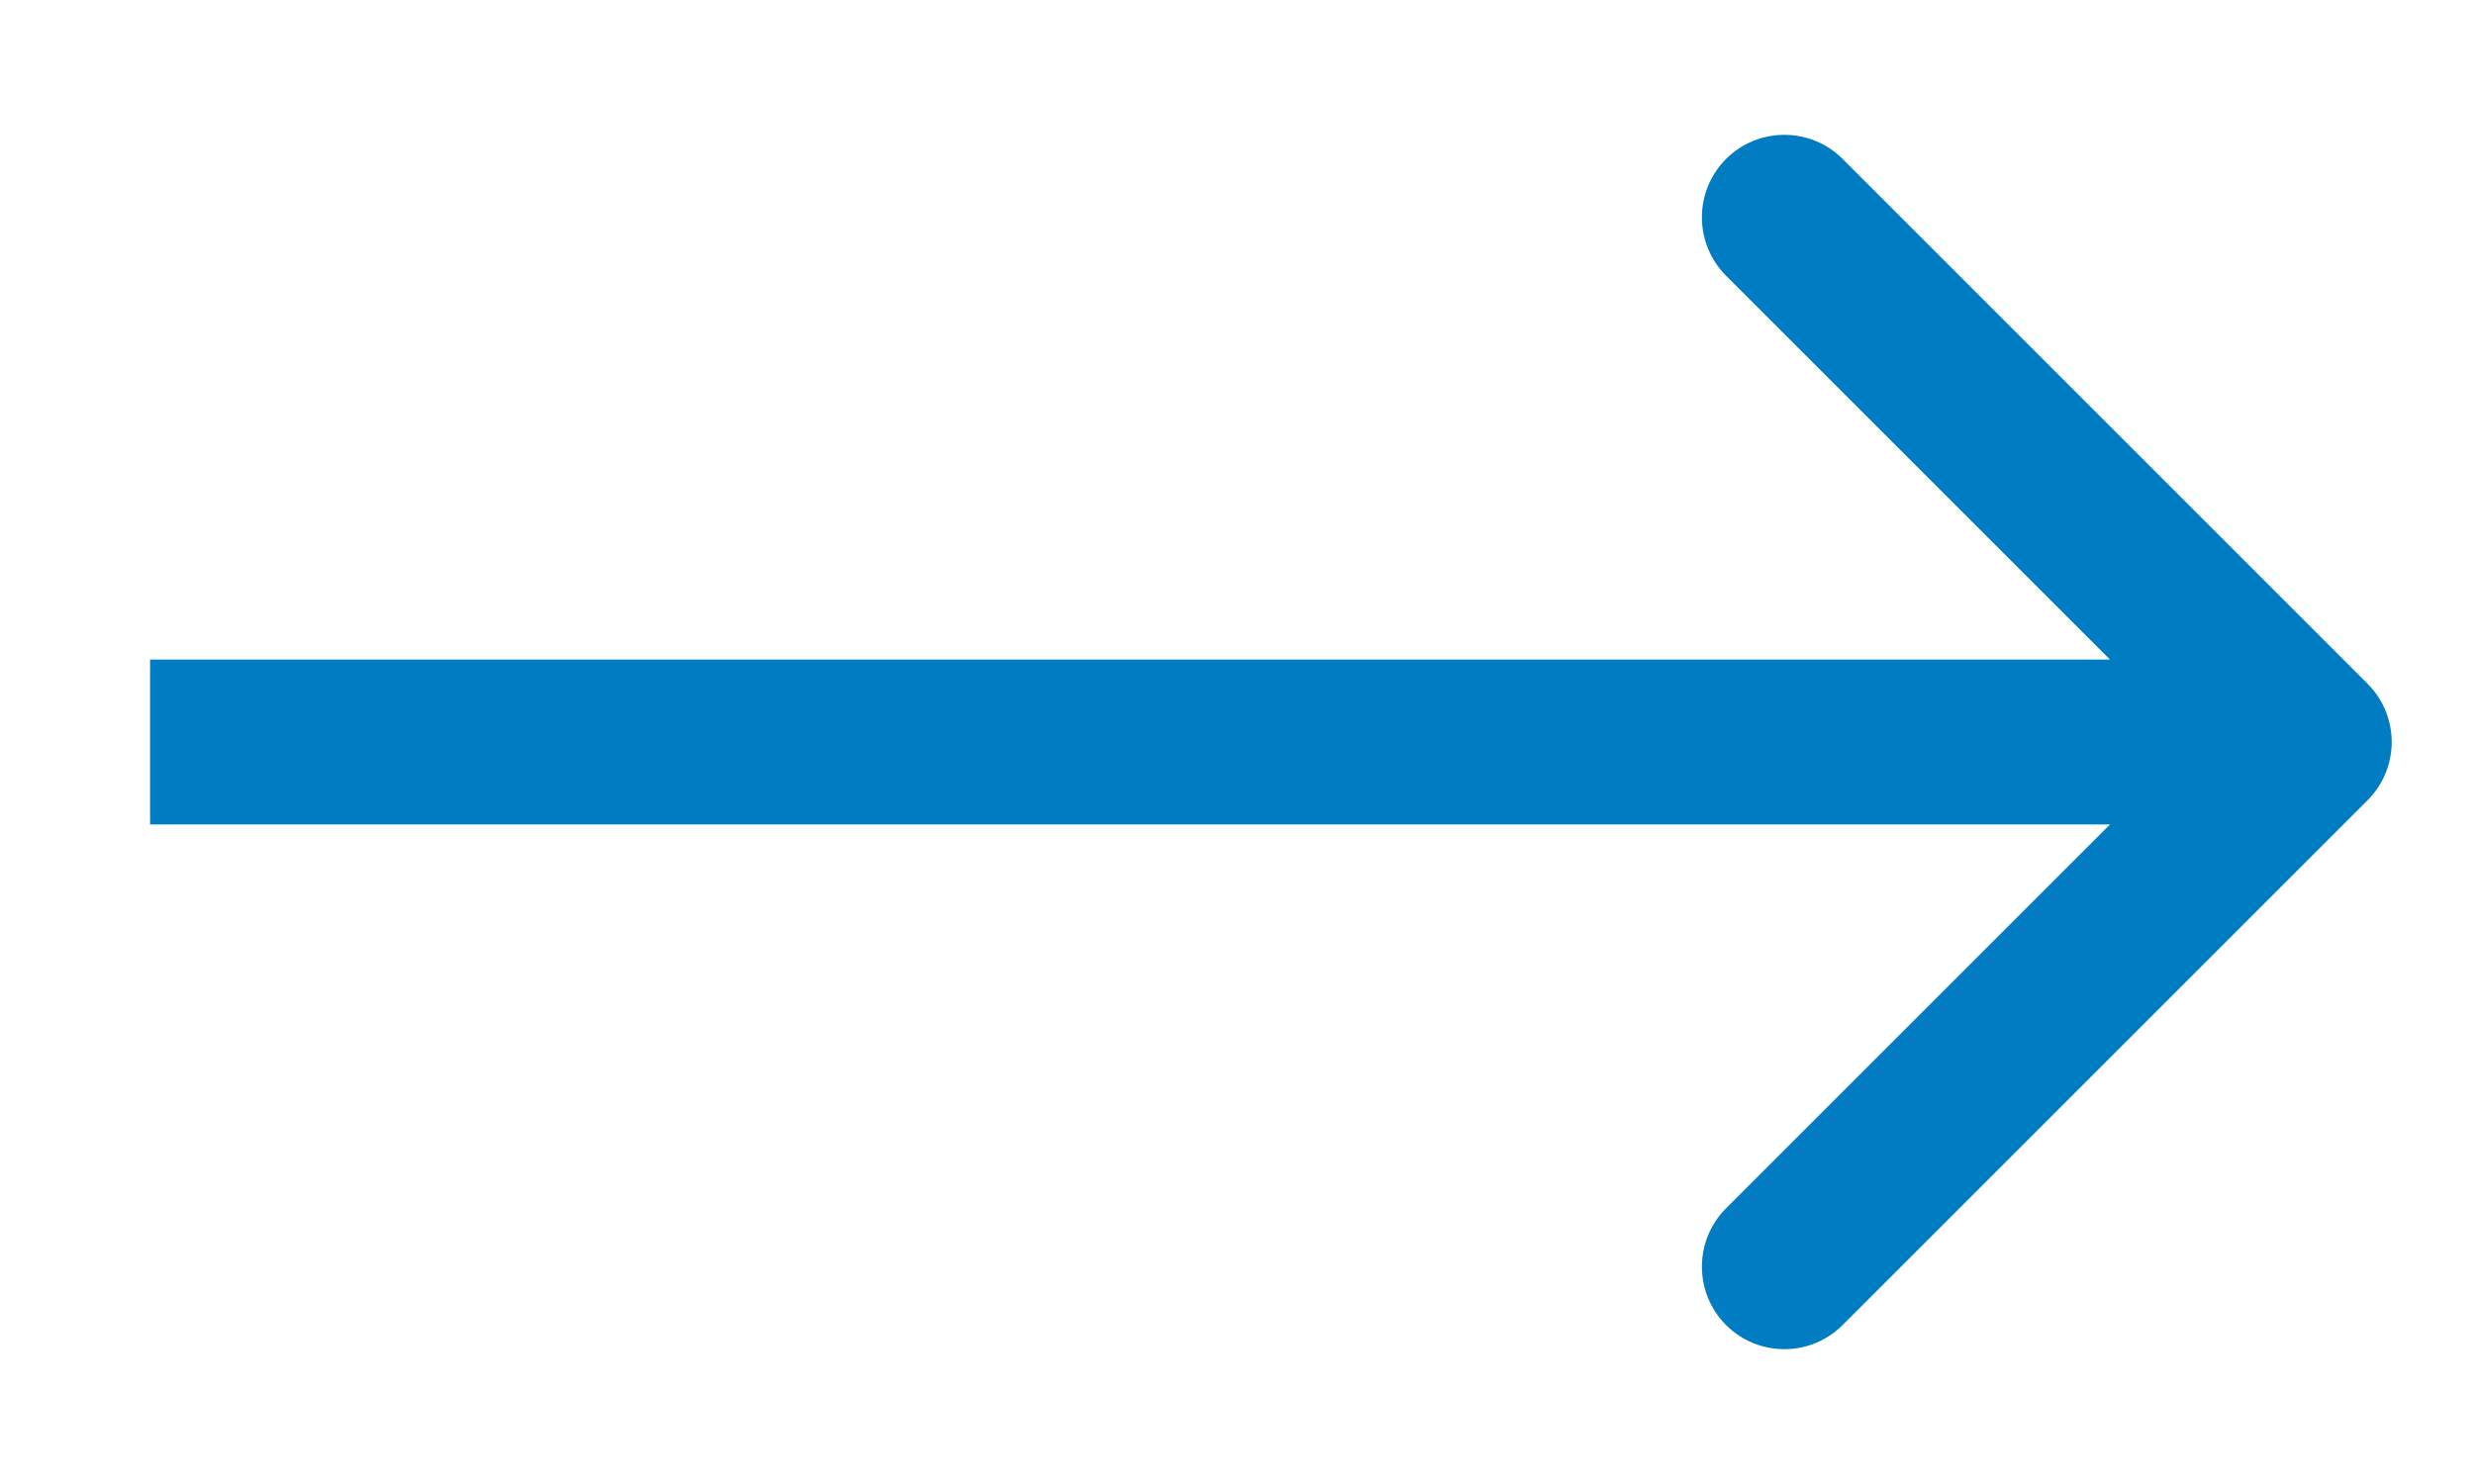 <svg width="15" height="9" viewBox="0 0 15 9" fill="none" xmlns="http://www.w3.org/2000/svg">
<path d="M14.354 4.854C14.55 4.658 14.55 4.342 14.354 4.146L11.172 0.964C10.977 0.769 10.66 0.769 10.465 0.964C10.27 1.16 10.27 1.476 10.465 1.672L13.293 4.5L10.465 7.328C10.27 7.524 10.27 7.84 10.465 8.036C10.66 8.231 10.977 8.231 11.172 8.036L14.354 4.854ZM0.91 5H14.001V4H0.91V5Z" fill="#007CC2"/>
</svg>
